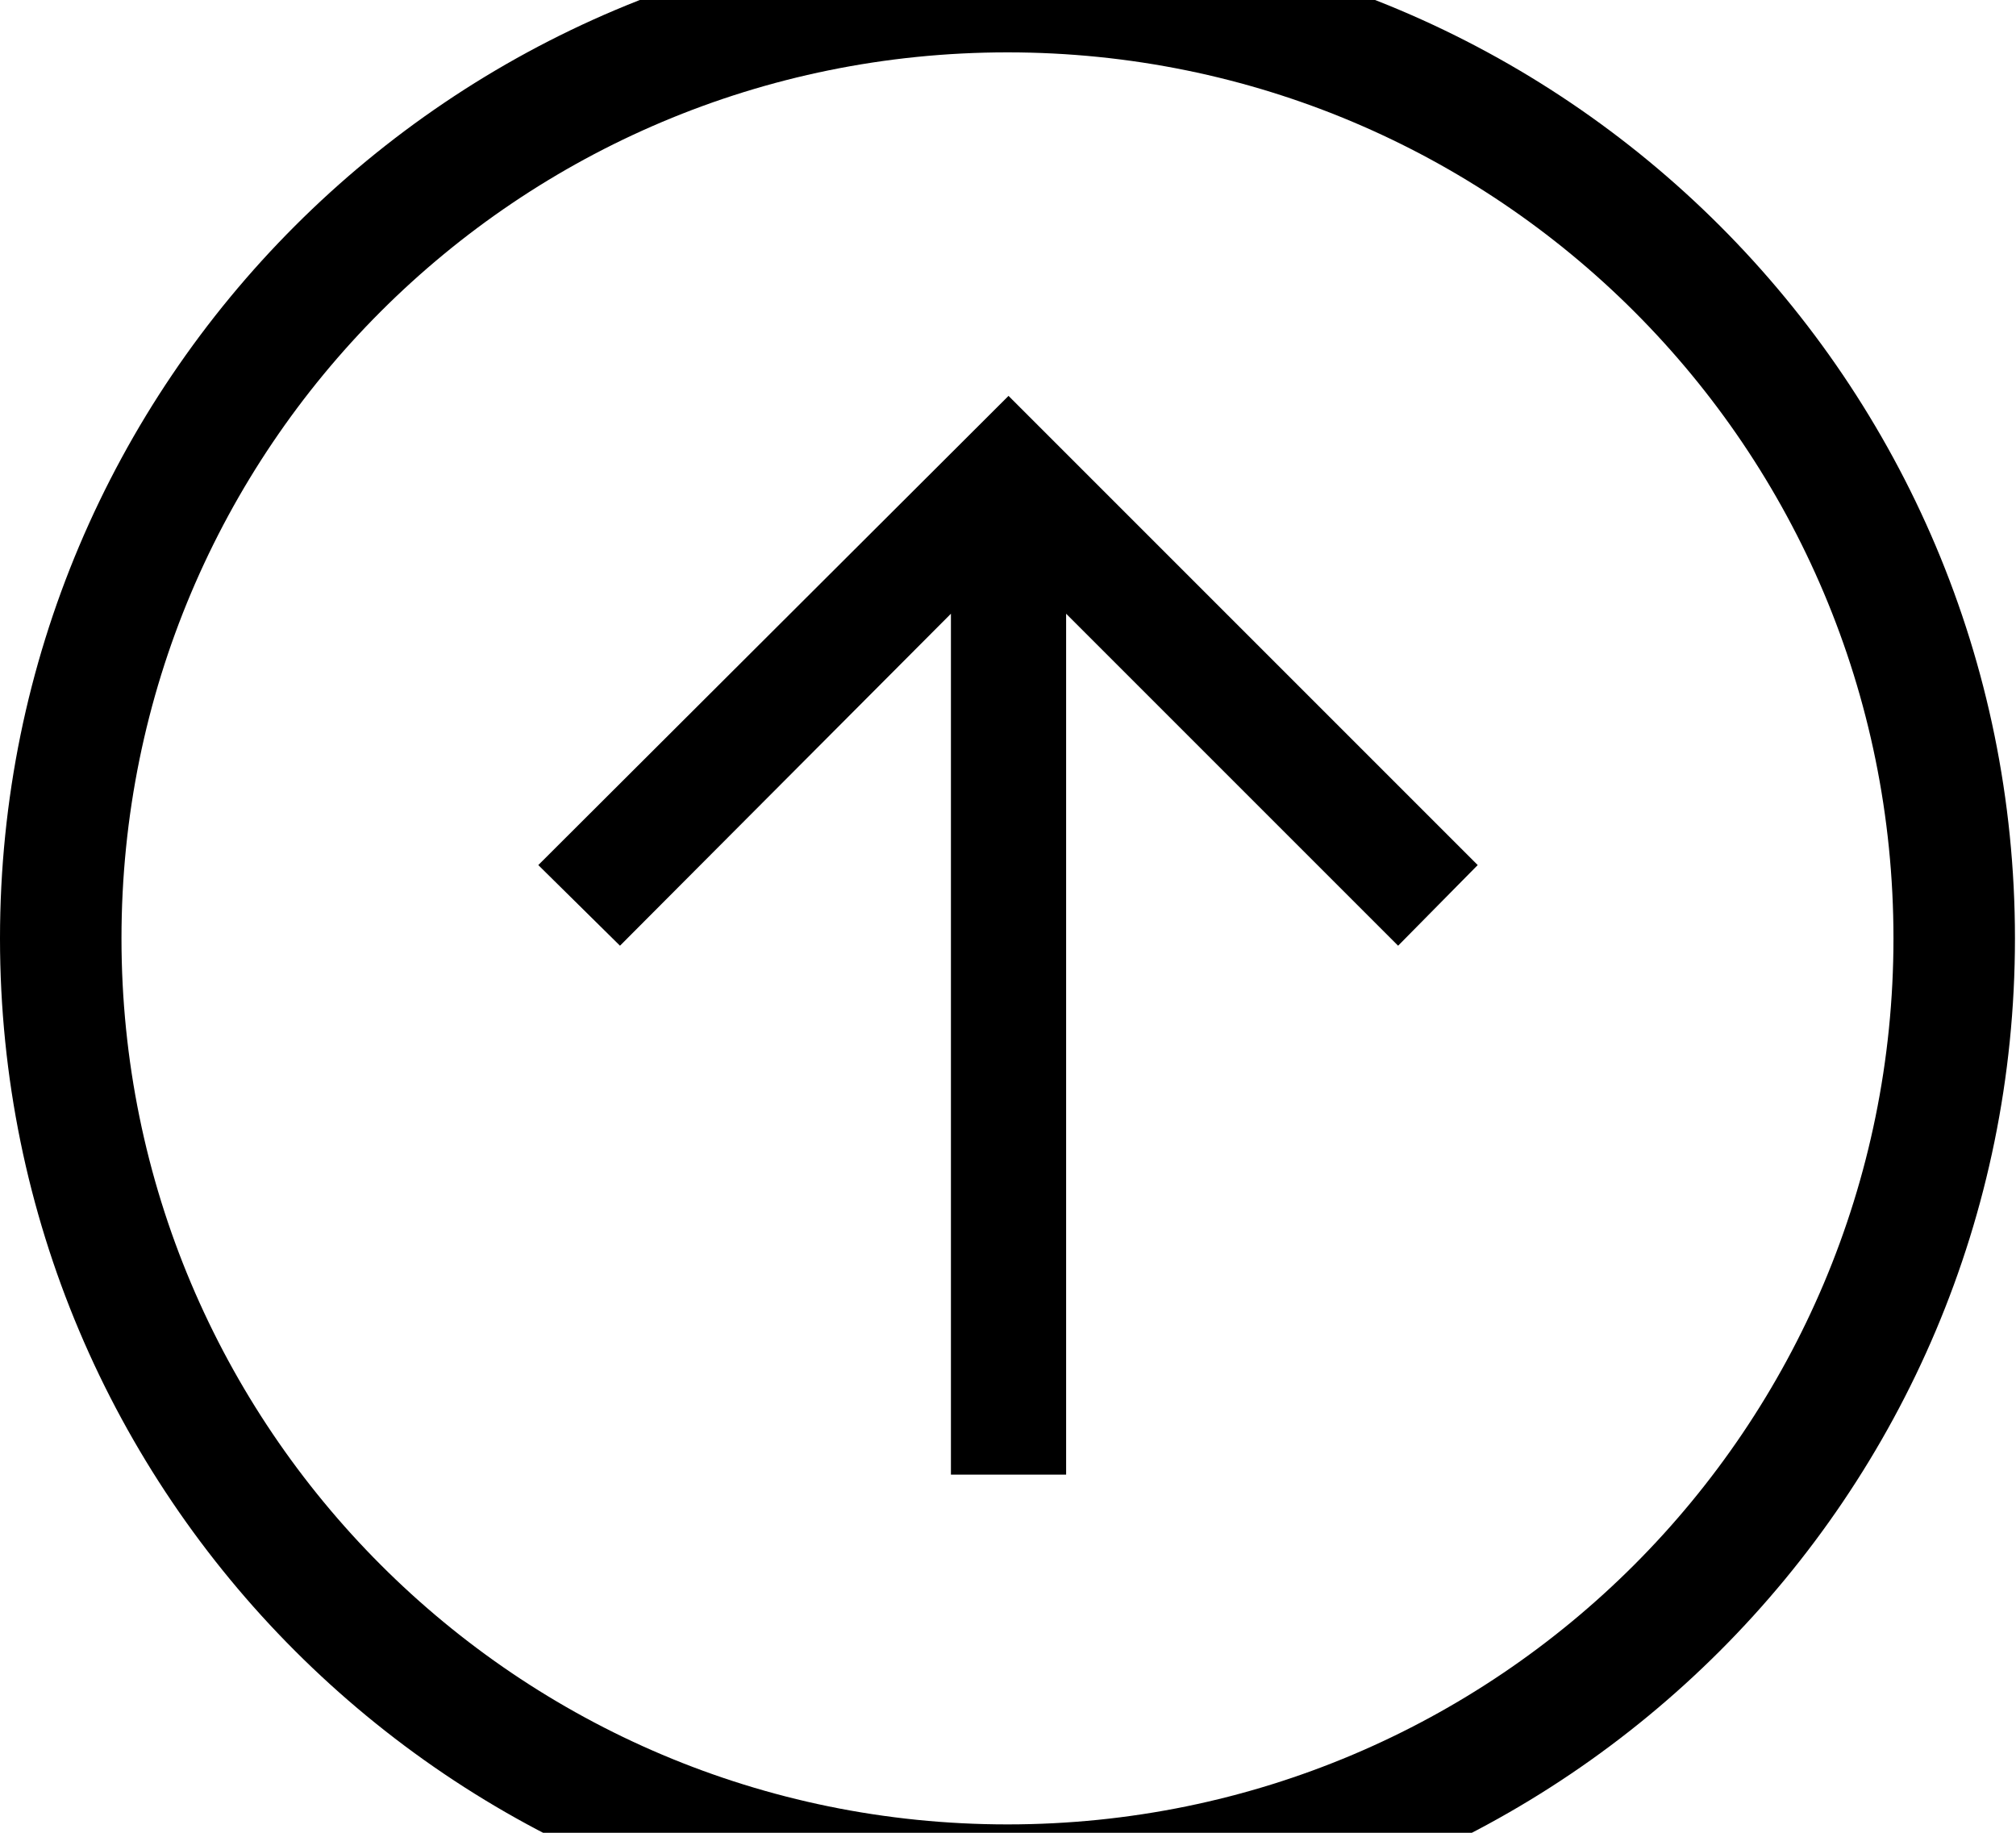 <svg id="svg-upArrow.circled" xmlns="http://www.w3.org/2000/svg" width="385" height="350"><path d="M1956 900C3019 900 3880 39 3880 -1024C3880 -2087 3019 -2948 1956 -2948C893 -2948 32 -2087 32 -1024C32 39 893 900 1956 900ZM1956 668C1020 668 264 -90 264 -1024C264 -1960 1020 -2716 1956 -2716C2892 -2716 3648 -1960 3648 -1024C3648 -90 2892 668 1956 668ZM1848 0H2068V-1644L2702 -1010L2854 -1164L1958 -2060L1060 -1164L1216 -1010L1848 -1644Z" transform="translate(-3.2 281.6) scale(0.1)"/></svg>
